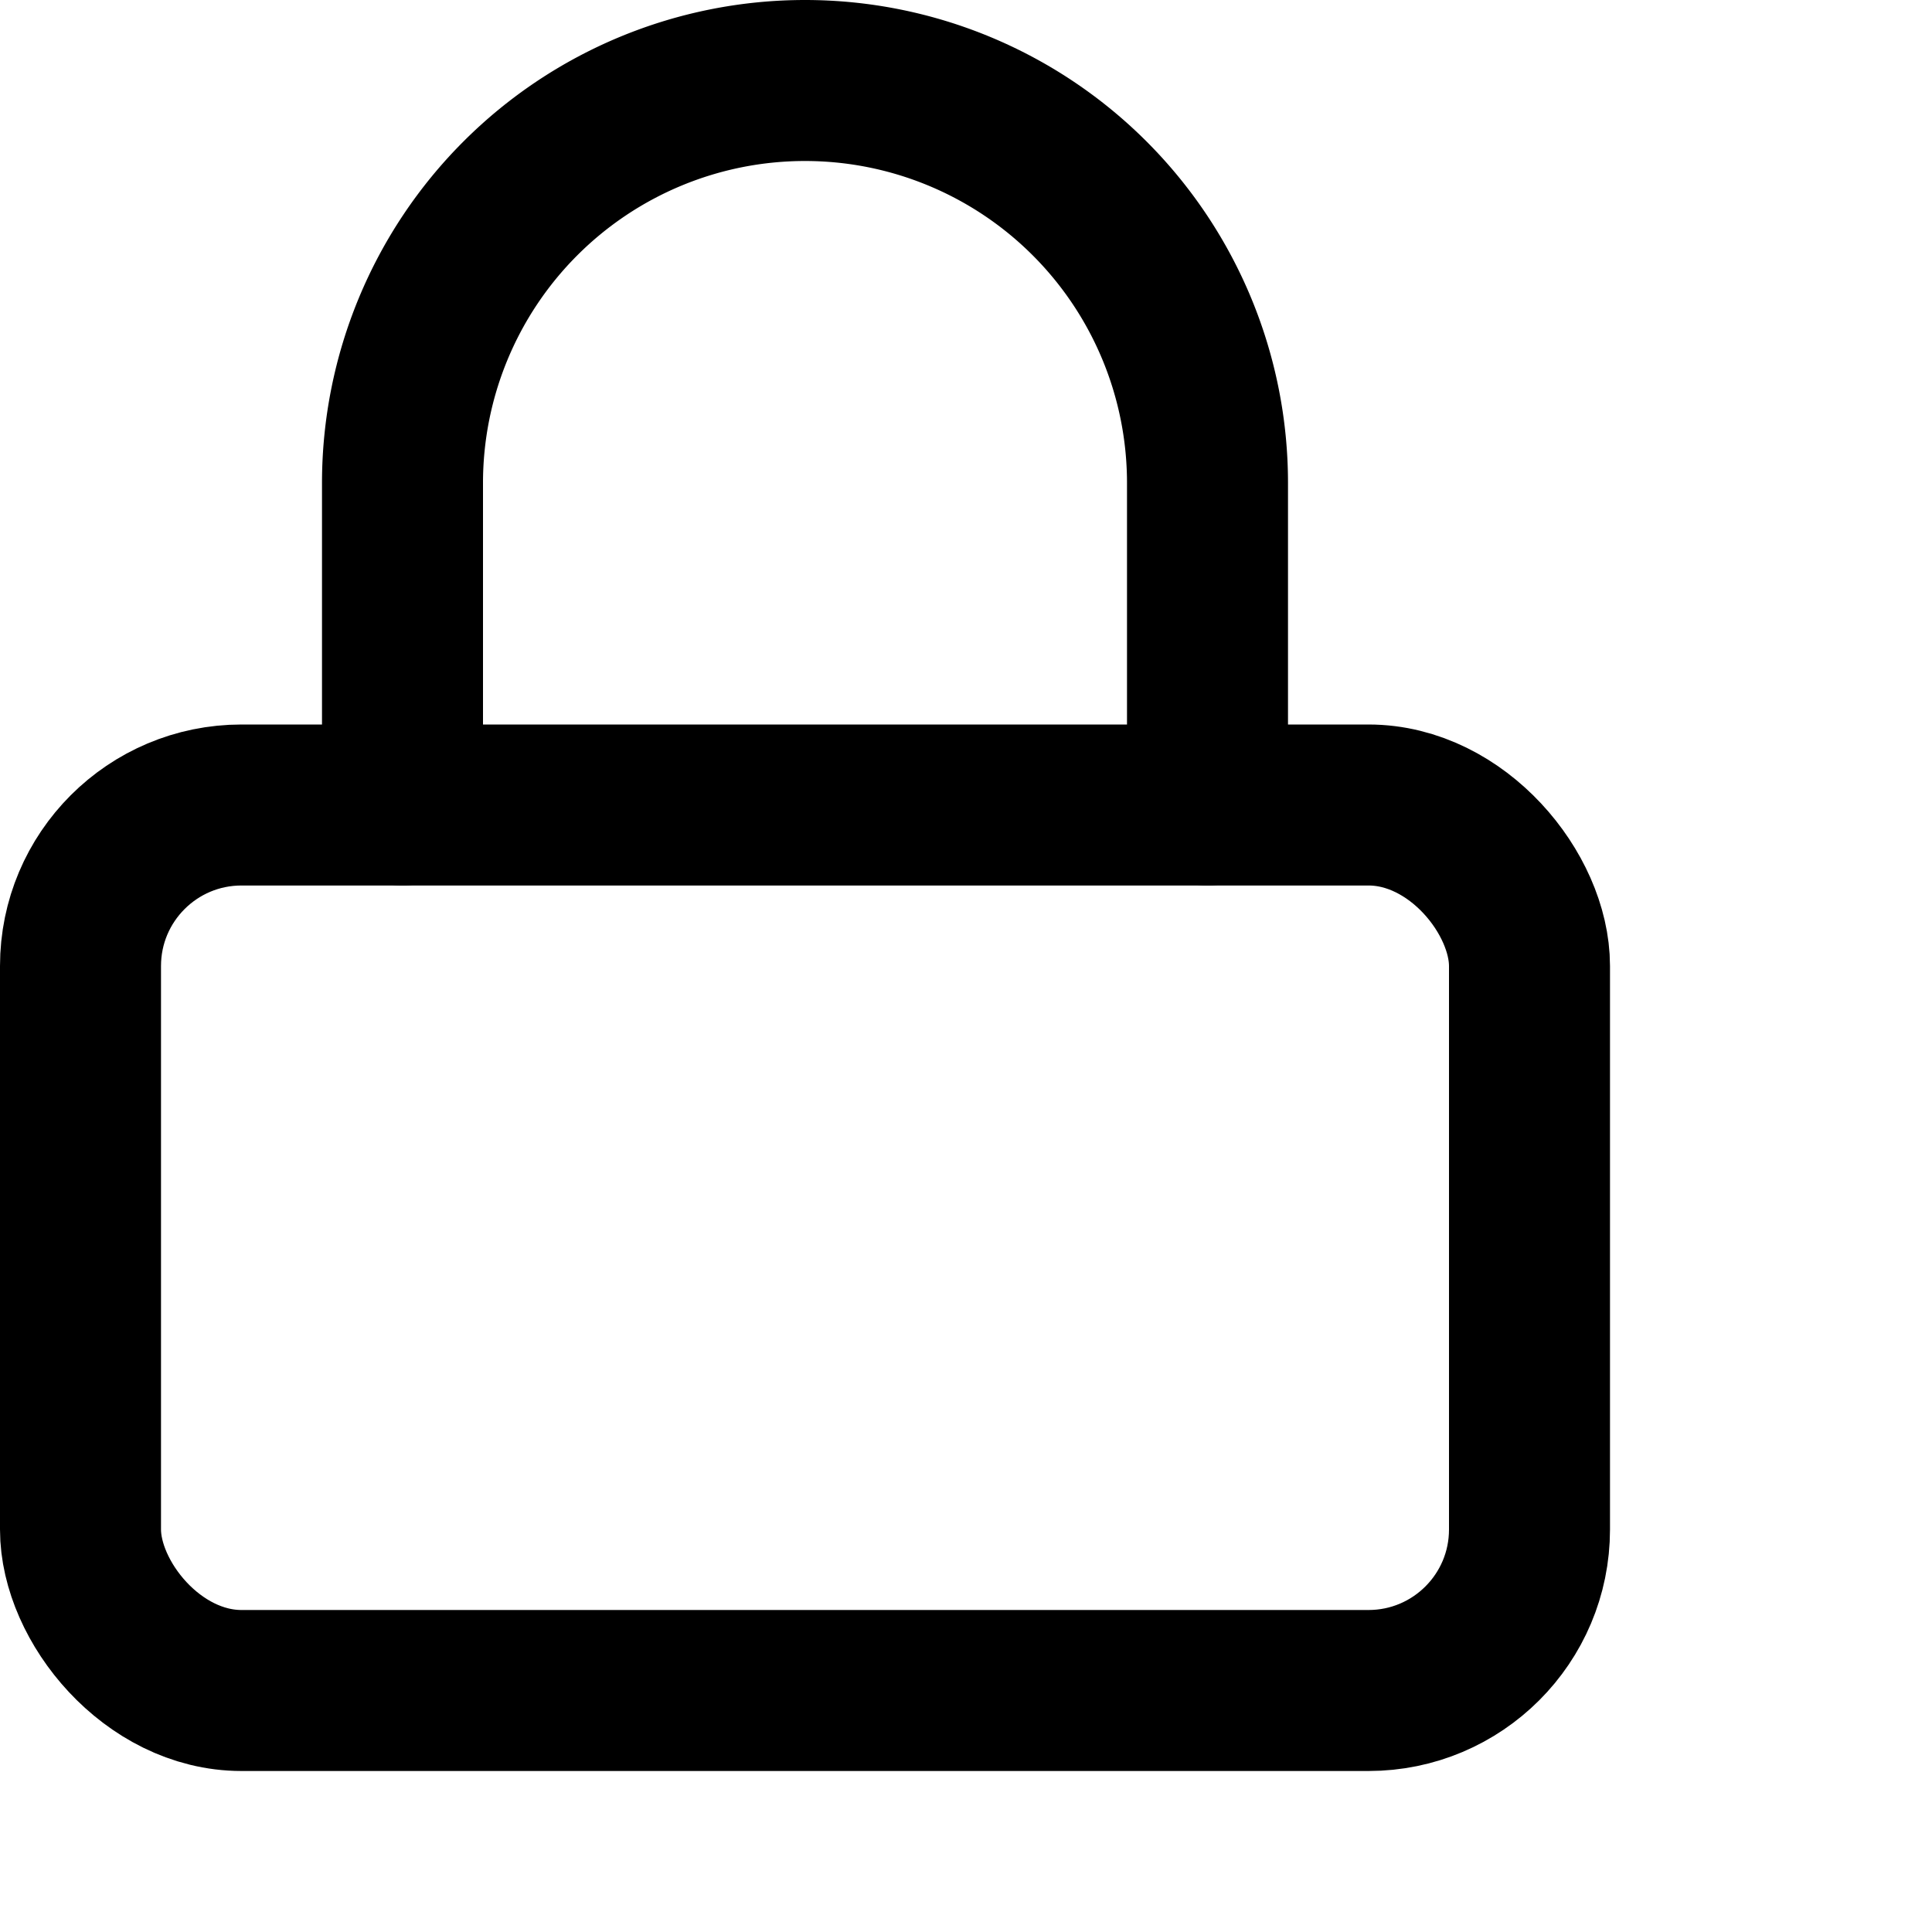 <svg
  width="24"
  height="24"
  viewBox="0 0 24 24"
  xmlns="http://www.w3.org/2000/svg"
  fill="none"
  stroke="currentColor"
  stroke-width="2"
  stroke-linecap="round"
  stroke-linejoin="round"
>
  <g transform="translate(1 1)" fill-rule="evenodd">
    <rect y="9" width="18" height="11" rx="2" />
    <path d="M4 9V5a5 5 0 1 1 10 0v4" />
  </g>
</svg>
